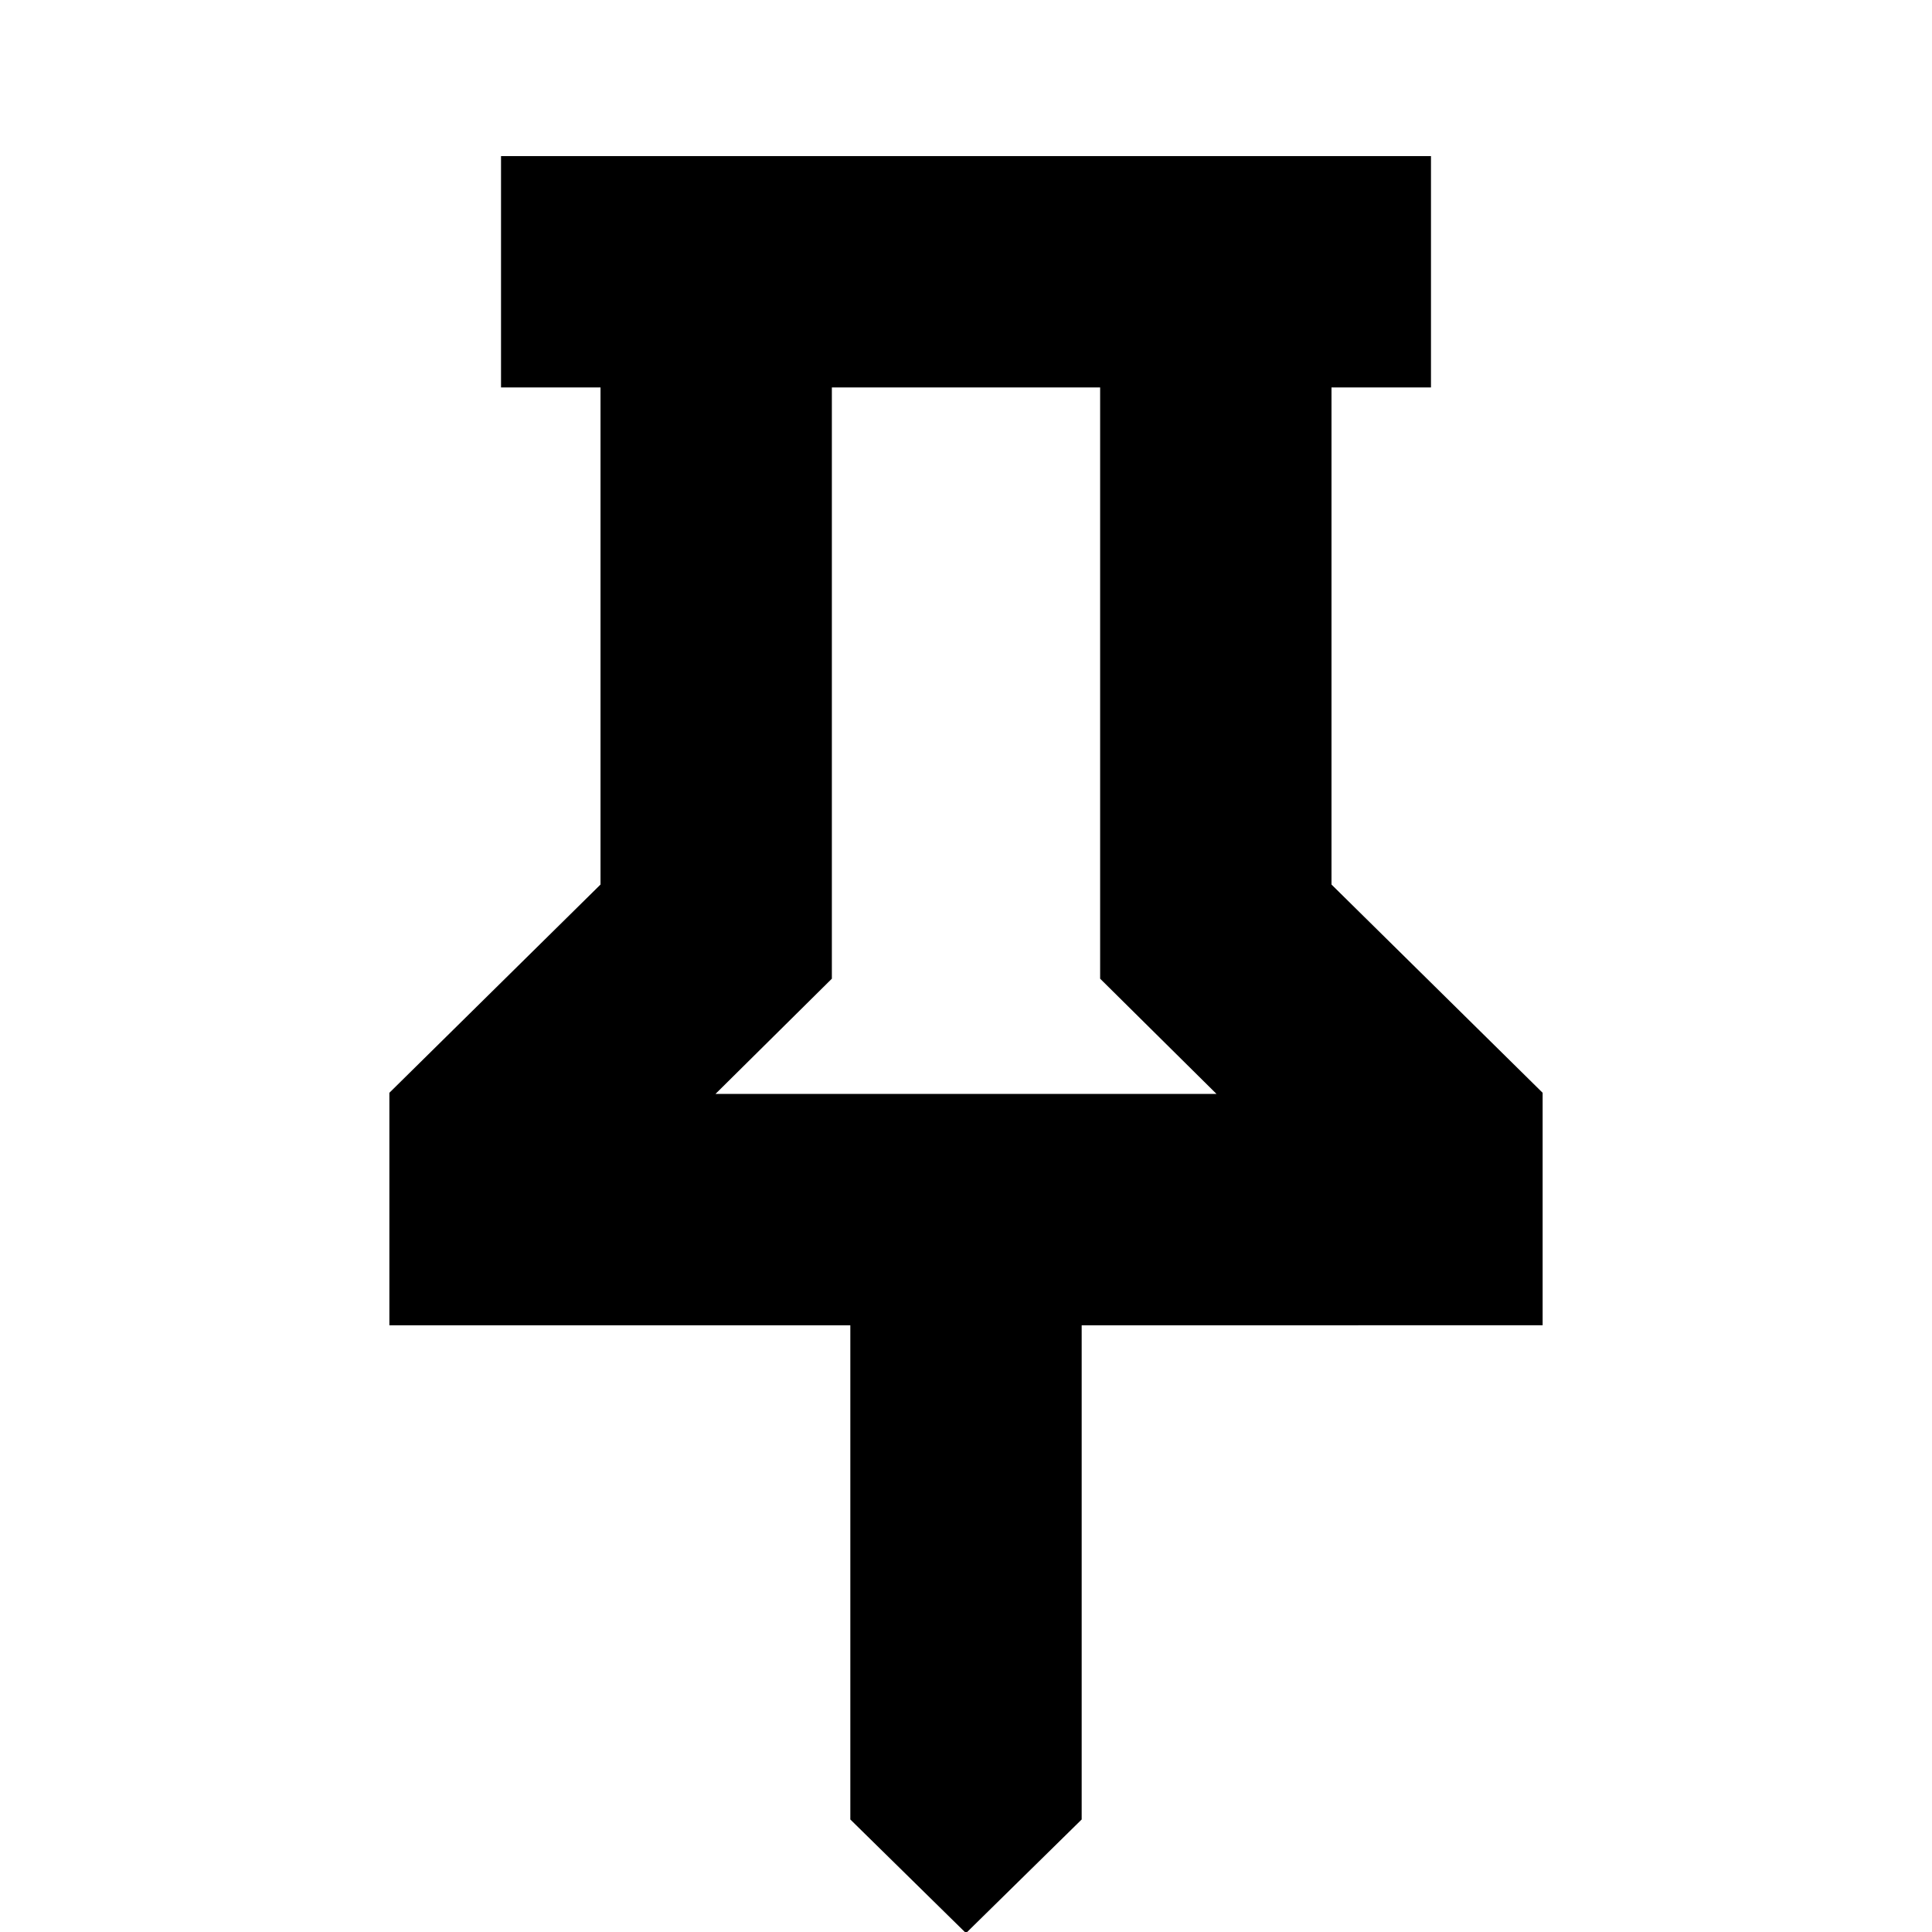 <svg xmlns="http://www.w3.org/2000/svg" height="20" viewBox="0 -960 960 960" width="20"><path d="m661.609-520.479 104.913 103.478v115.523H537.479v245.565L480 .565l-57.479-56.478v-245.565H193.478v-115.523l104.913-103.478v-246.999h-49.435v-114.957h462.088v114.957h-49.435v246.999ZM355.523-416.435h248.954l-57.825-57.261v-293.782H413.348v293.782l-57.825 57.261Zm124.477 0Z"/></svg>
